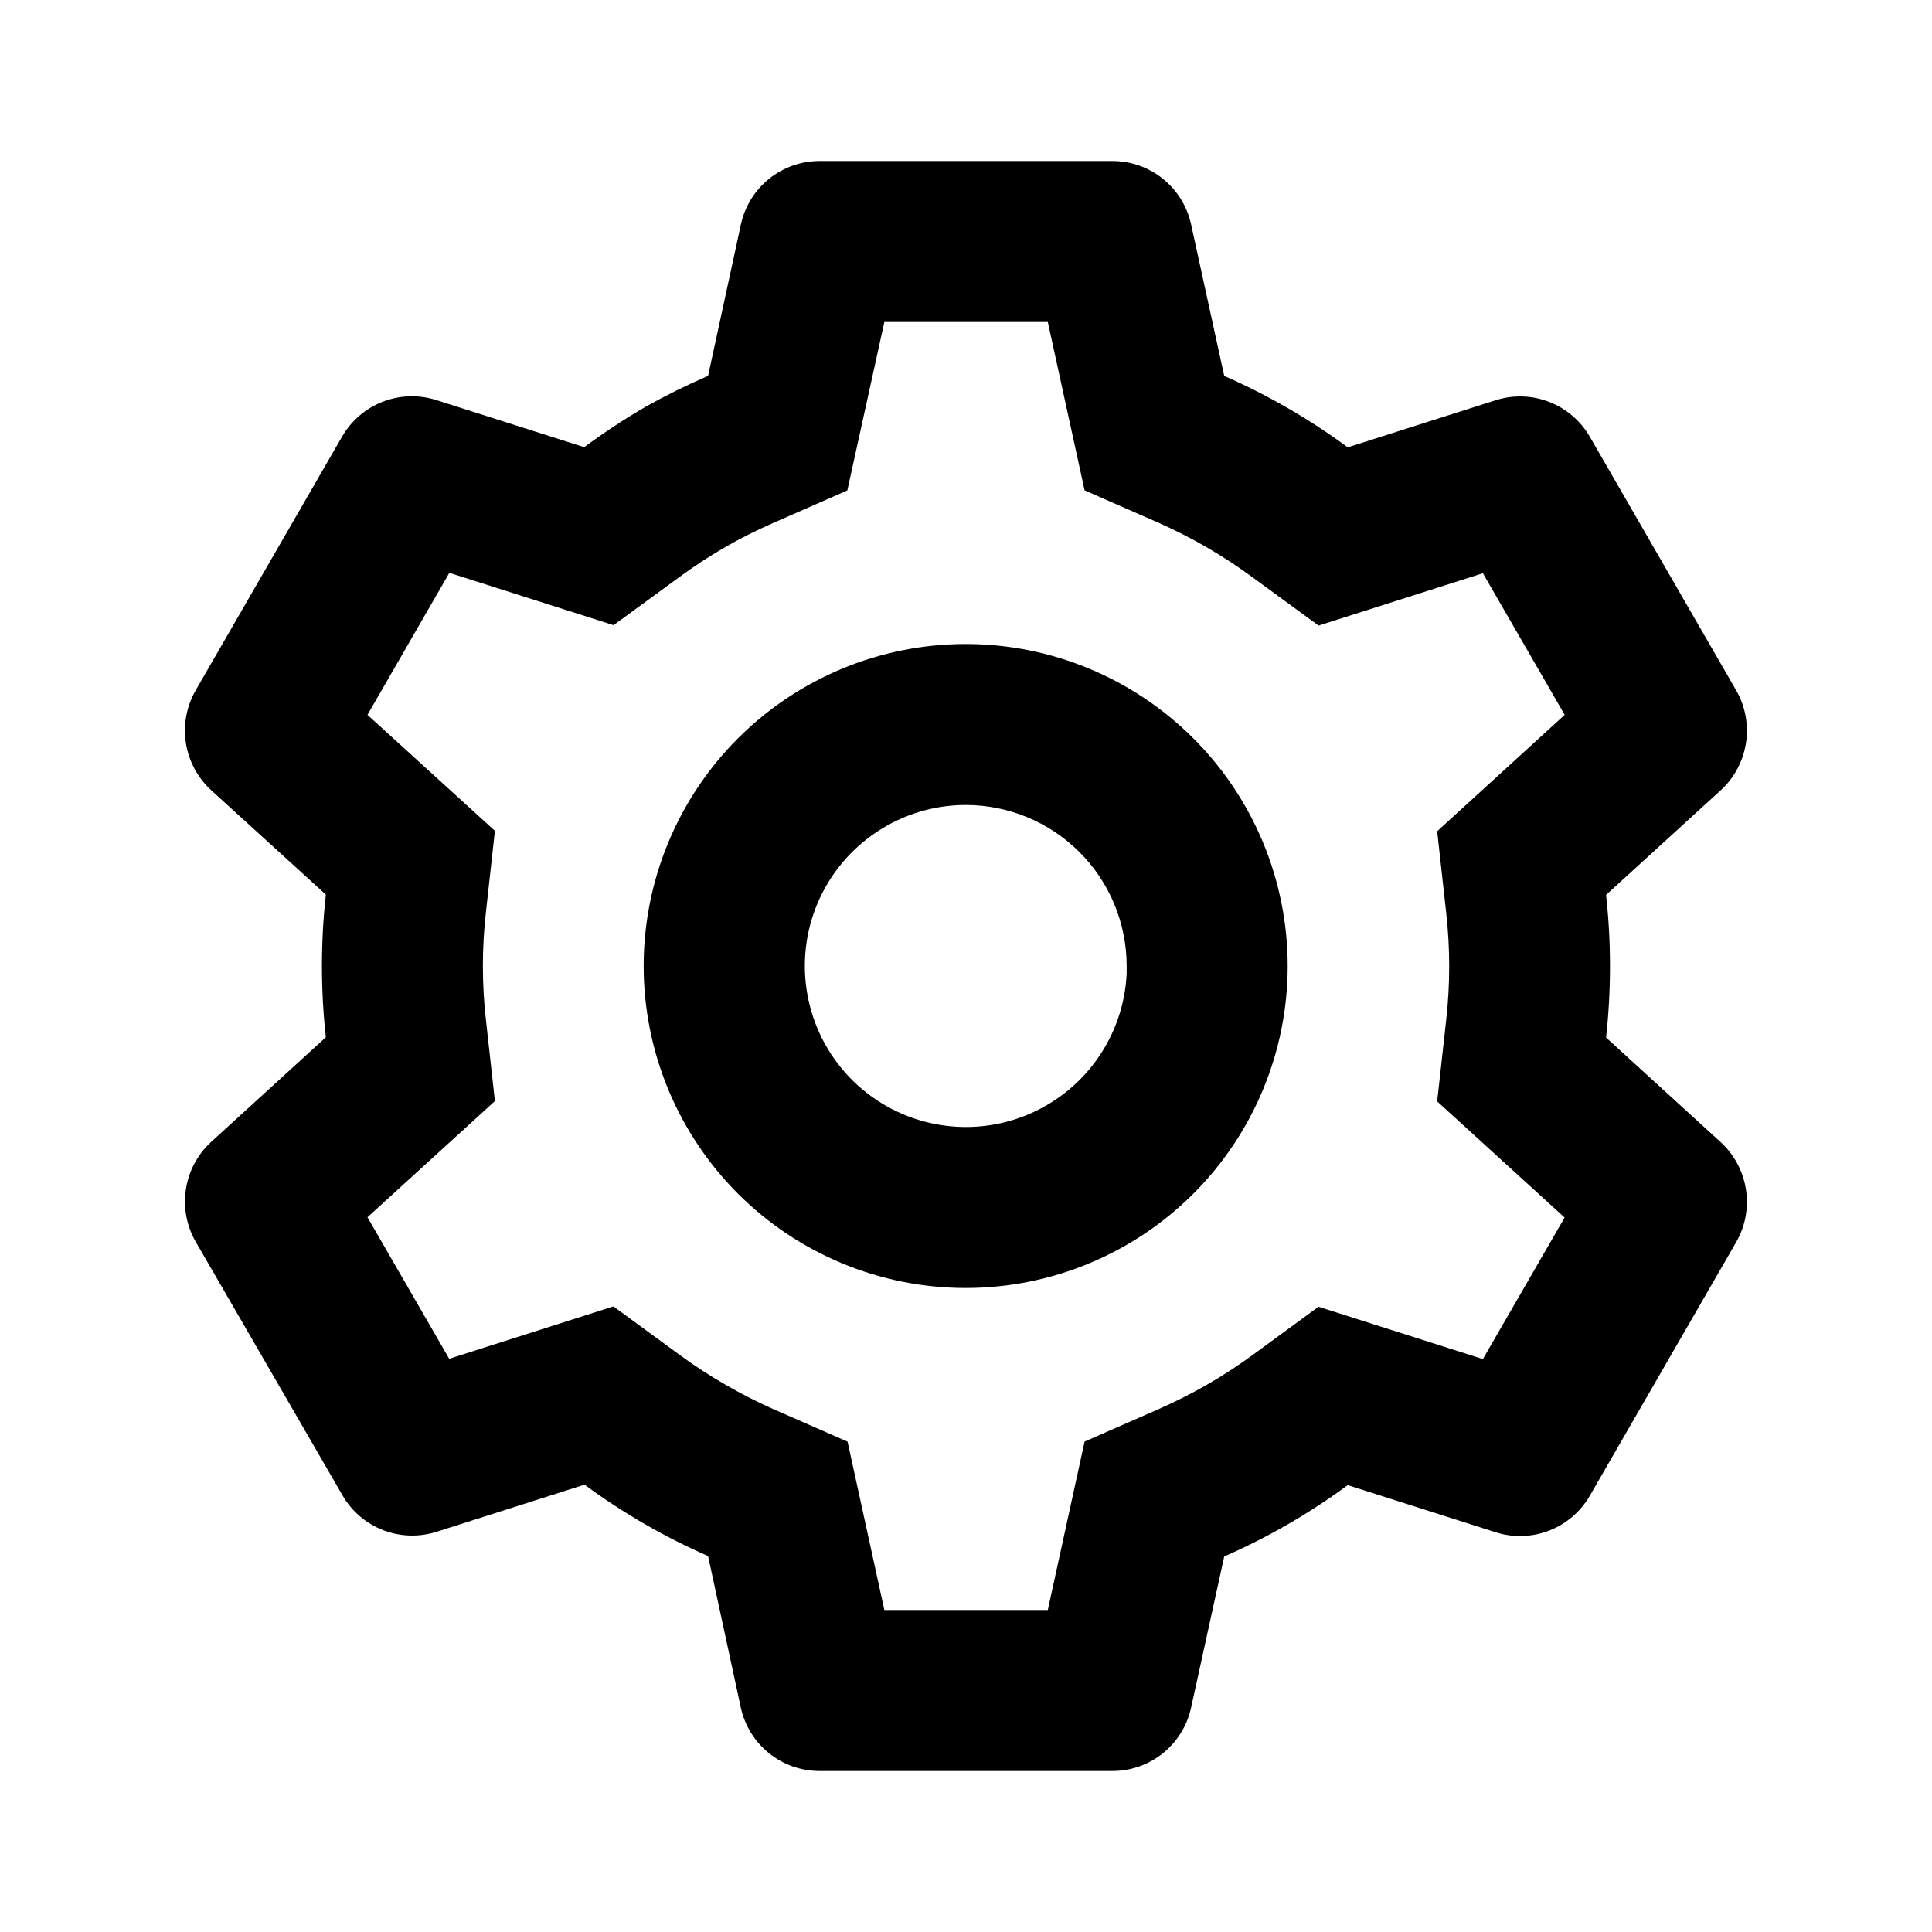 <svg width="50" height="50" viewBox="0 0 50 50" fill="none" xmlns="http://www.w3.org/2000/svg">
<path d="M28.792 45.833H21.208C20.733 45.833 20.272 45.671 19.902 45.373C19.532 45.075 19.275 44.66 19.173 44.196L18.325 40.271C17.194 39.775 16.121 39.156 15.127 38.423L11.3 39.642C10.847 39.786 10.358 39.771 9.915 39.6C9.471 39.428 9.1 39.11 8.863 38.698L5.063 32.133C4.827 31.721 4.739 31.241 4.812 30.772C4.885 30.303 5.115 29.873 5.465 29.552L8.433 26.844C8.298 25.617 8.298 24.379 8.433 23.152L5.465 20.45C5.115 20.129 4.884 19.698 4.811 19.229C4.738 18.759 4.827 18.279 5.063 17.867L8.854 11.298C9.092 10.886 9.463 10.568 9.907 10.396C10.35 10.225 10.839 10.21 11.292 10.354L15.119 11.573C15.627 11.198 16.156 10.848 16.702 10.531C17.229 10.235 17.771 9.967 18.325 9.727L19.175 5.806C19.276 5.342 19.533 4.926 19.903 4.628C20.273 4.33 20.733 4.167 21.208 4.167H28.792C29.267 4.167 29.727 4.33 30.097 4.628C30.467 4.926 30.724 5.342 30.825 5.806L31.683 9.729C32.814 10.225 33.886 10.845 34.879 11.577L38.708 10.358C39.161 10.214 39.649 10.229 40.092 10.401C40.535 10.573 40.906 10.891 41.144 11.302L44.935 17.871C45.419 18.719 45.252 19.792 44.533 20.452L41.565 23.16C41.7 24.387 41.7 25.625 41.565 26.852L44.533 29.56C45.252 30.223 45.419 31.294 44.935 32.142L41.144 38.71C40.906 39.122 40.535 39.441 40.091 39.612C39.648 39.784 39.159 39.799 38.706 39.654L34.879 38.435C33.886 39.167 32.814 39.786 31.683 40.281L30.825 44.196C30.723 44.66 30.466 45.075 30.097 45.373C29.727 45.67 29.267 45.833 28.792 45.833ZM15.875 33.81L17.583 35.06C17.969 35.344 18.369 35.604 18.785 35.842C19.177 36.069 19.577 36.273 19.992 36.458L21.935 37.31L22.887 41.667H27.117L28.069 37.308L30.012 36.456C30.86 36.081 31.667 35.617 32.415 35.069L34.123 33.819L38.377 35.173L40.492 31.51L37.194 28.504L37.427 26.396C37.531 25.473 37.531 24.542 37.427 23.621L37.194 21.512L40.494 18.5L38.377 14.835L34.125 16.19L32.415 14.94C31.666 14.389 30.861 13.92 30.012 13.542L28.069 12.69L27.117 8.333H22.887L21.929 12.692L19.992 13.542C19.142 13.914 18.336 14.379 17.59 14.929L15.879 16.179L11.629 14.825L9.51 18.5L12.808 21.502L12.575 23.613C12.471 24.535 12.471 25.467 12.575 26.387L12.808 28.496L9.51 31.502L11.625 35.165L15.875 33.81V33.81ZM24.992 33.333C22.782 33.333 20.662 32.455 19.099 30.893C17.536 29.33 16.658 27.21 16.658 25C16.658 22.79 17.536 20.67 19.099 19.108C20.662 17.545 22.782 16.667 24.992 16.667C27.202 16.667 29.321 17.545 30.884 19.108C32.447 20.67 33.325 22.79 33.325 25C33.325 27.21 32.447 29.33 30.884 30.893C29.321 32.455 27.202 33.333 24.992 33.333ZM24.992 20.833C24.176 20.834 23.378 21.075 22.698 21.525C22.017 21.975 21.483 22.615 21.163 23.365C20.843 24.116 20.75 24.944 20.897 25.746C21.043 26.549 21.421 27.291 21.985 27.881C22.55 28.47 23.274 28.881 24.07 29.062C24.866 29.244 25.697 29.188 26.461 28.901C27.224 28.614 27.887 28.109 28.367 27.449C28.846 26.789 29.122 26.003 29.158 25.188V26.021V25C29.158 23.895 28.719 22.835 27.938 22.054C27.157 21.272 26.097 20.833 24.992 20.833Z" fill="black"/>
</svg>
